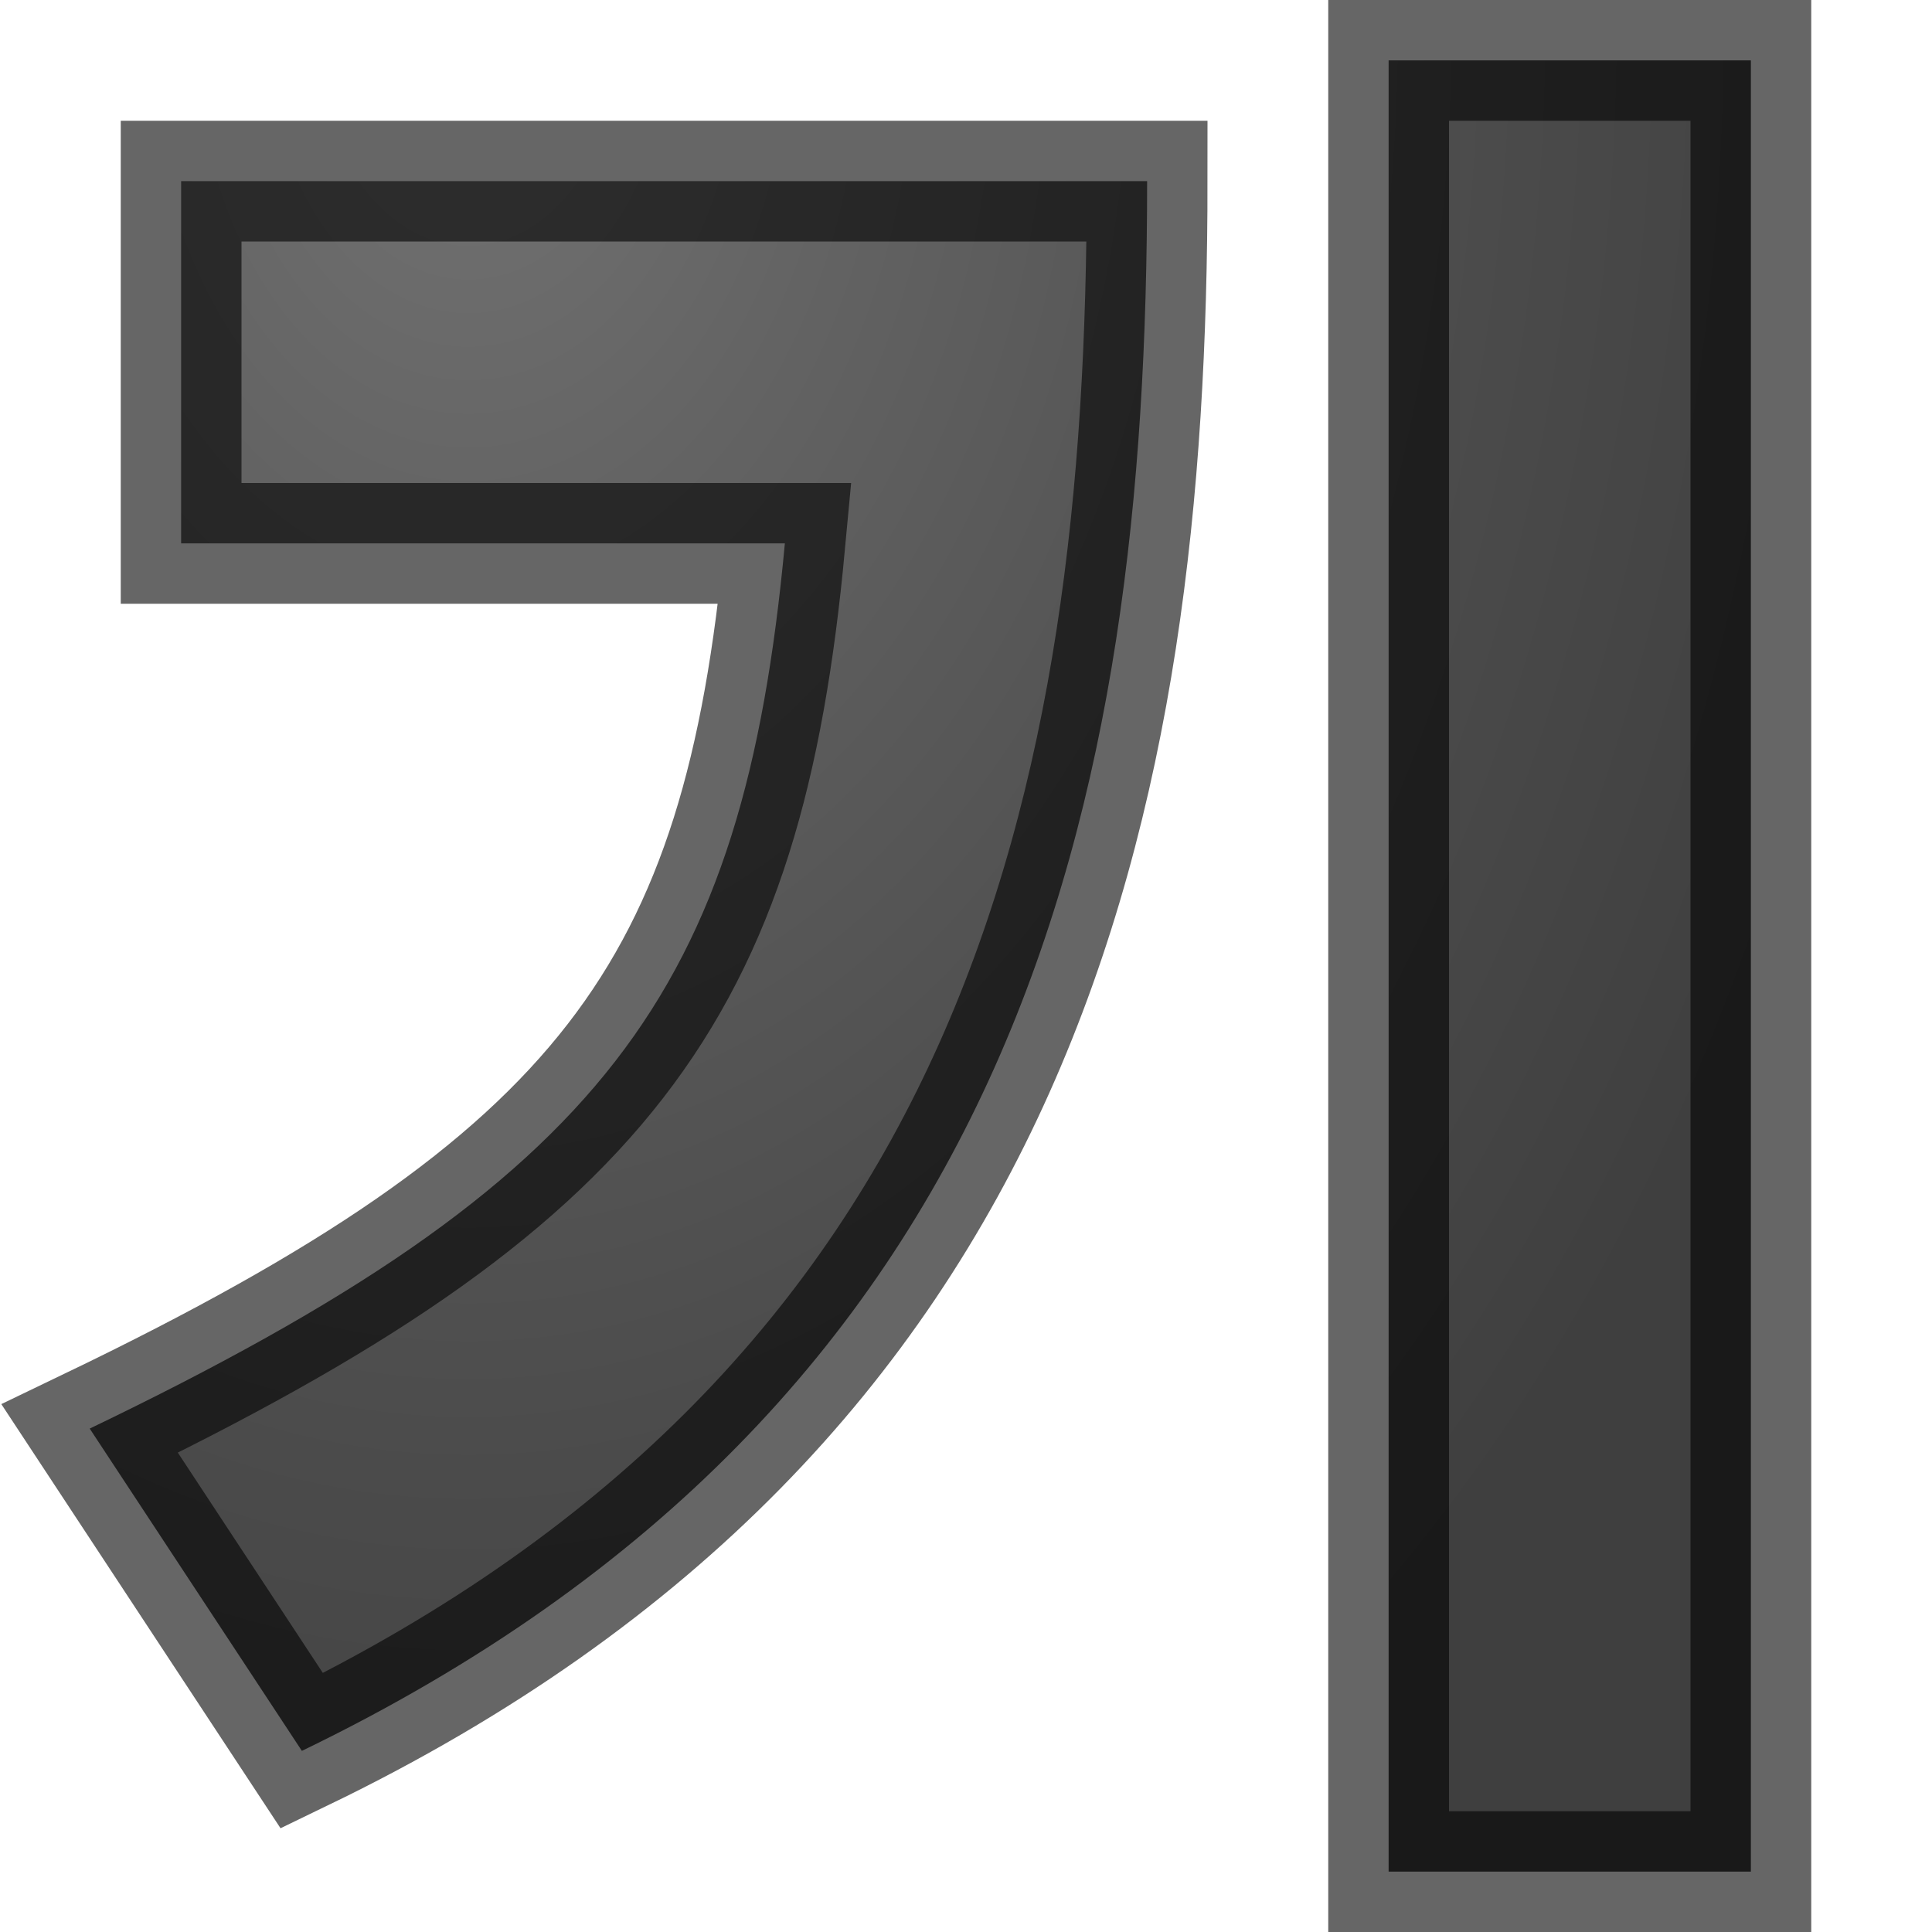 <svg viewBox="0 0 16 16" xmlns="http://www.w3.org/2000/svg" xmlns:xlink="http://www.w3.org/1999/xlink"><radialGradient id="a" cx="6" cy="3.414" gradientTransform="matrix(0 4.562 -3.22 0 16.901 -27.374)" gradientUnits="userSpaceOnUse" r="3.726"><stop offset="0" stop-color="#737373"/><stop offset=".262" stop-color="#636363"/><stop offset=".705" stop-color="#4b4b4b"/><stop offset="1" stop-color="#3f3f3f"/></radialGradient>


/&amp;amp;amp;gt;<path d="m3.522 1.274v3h5c-.346 3.715-1.477 5.273-5.757 7.331l1.757 2.669c5.956-2.878 7-7.864 7-13zm10-1v15h3v-15z" fill="url(#a)" stroke="#000" stroke-opacity=".6" transform="translate(-2.022 .226)"/></svg>